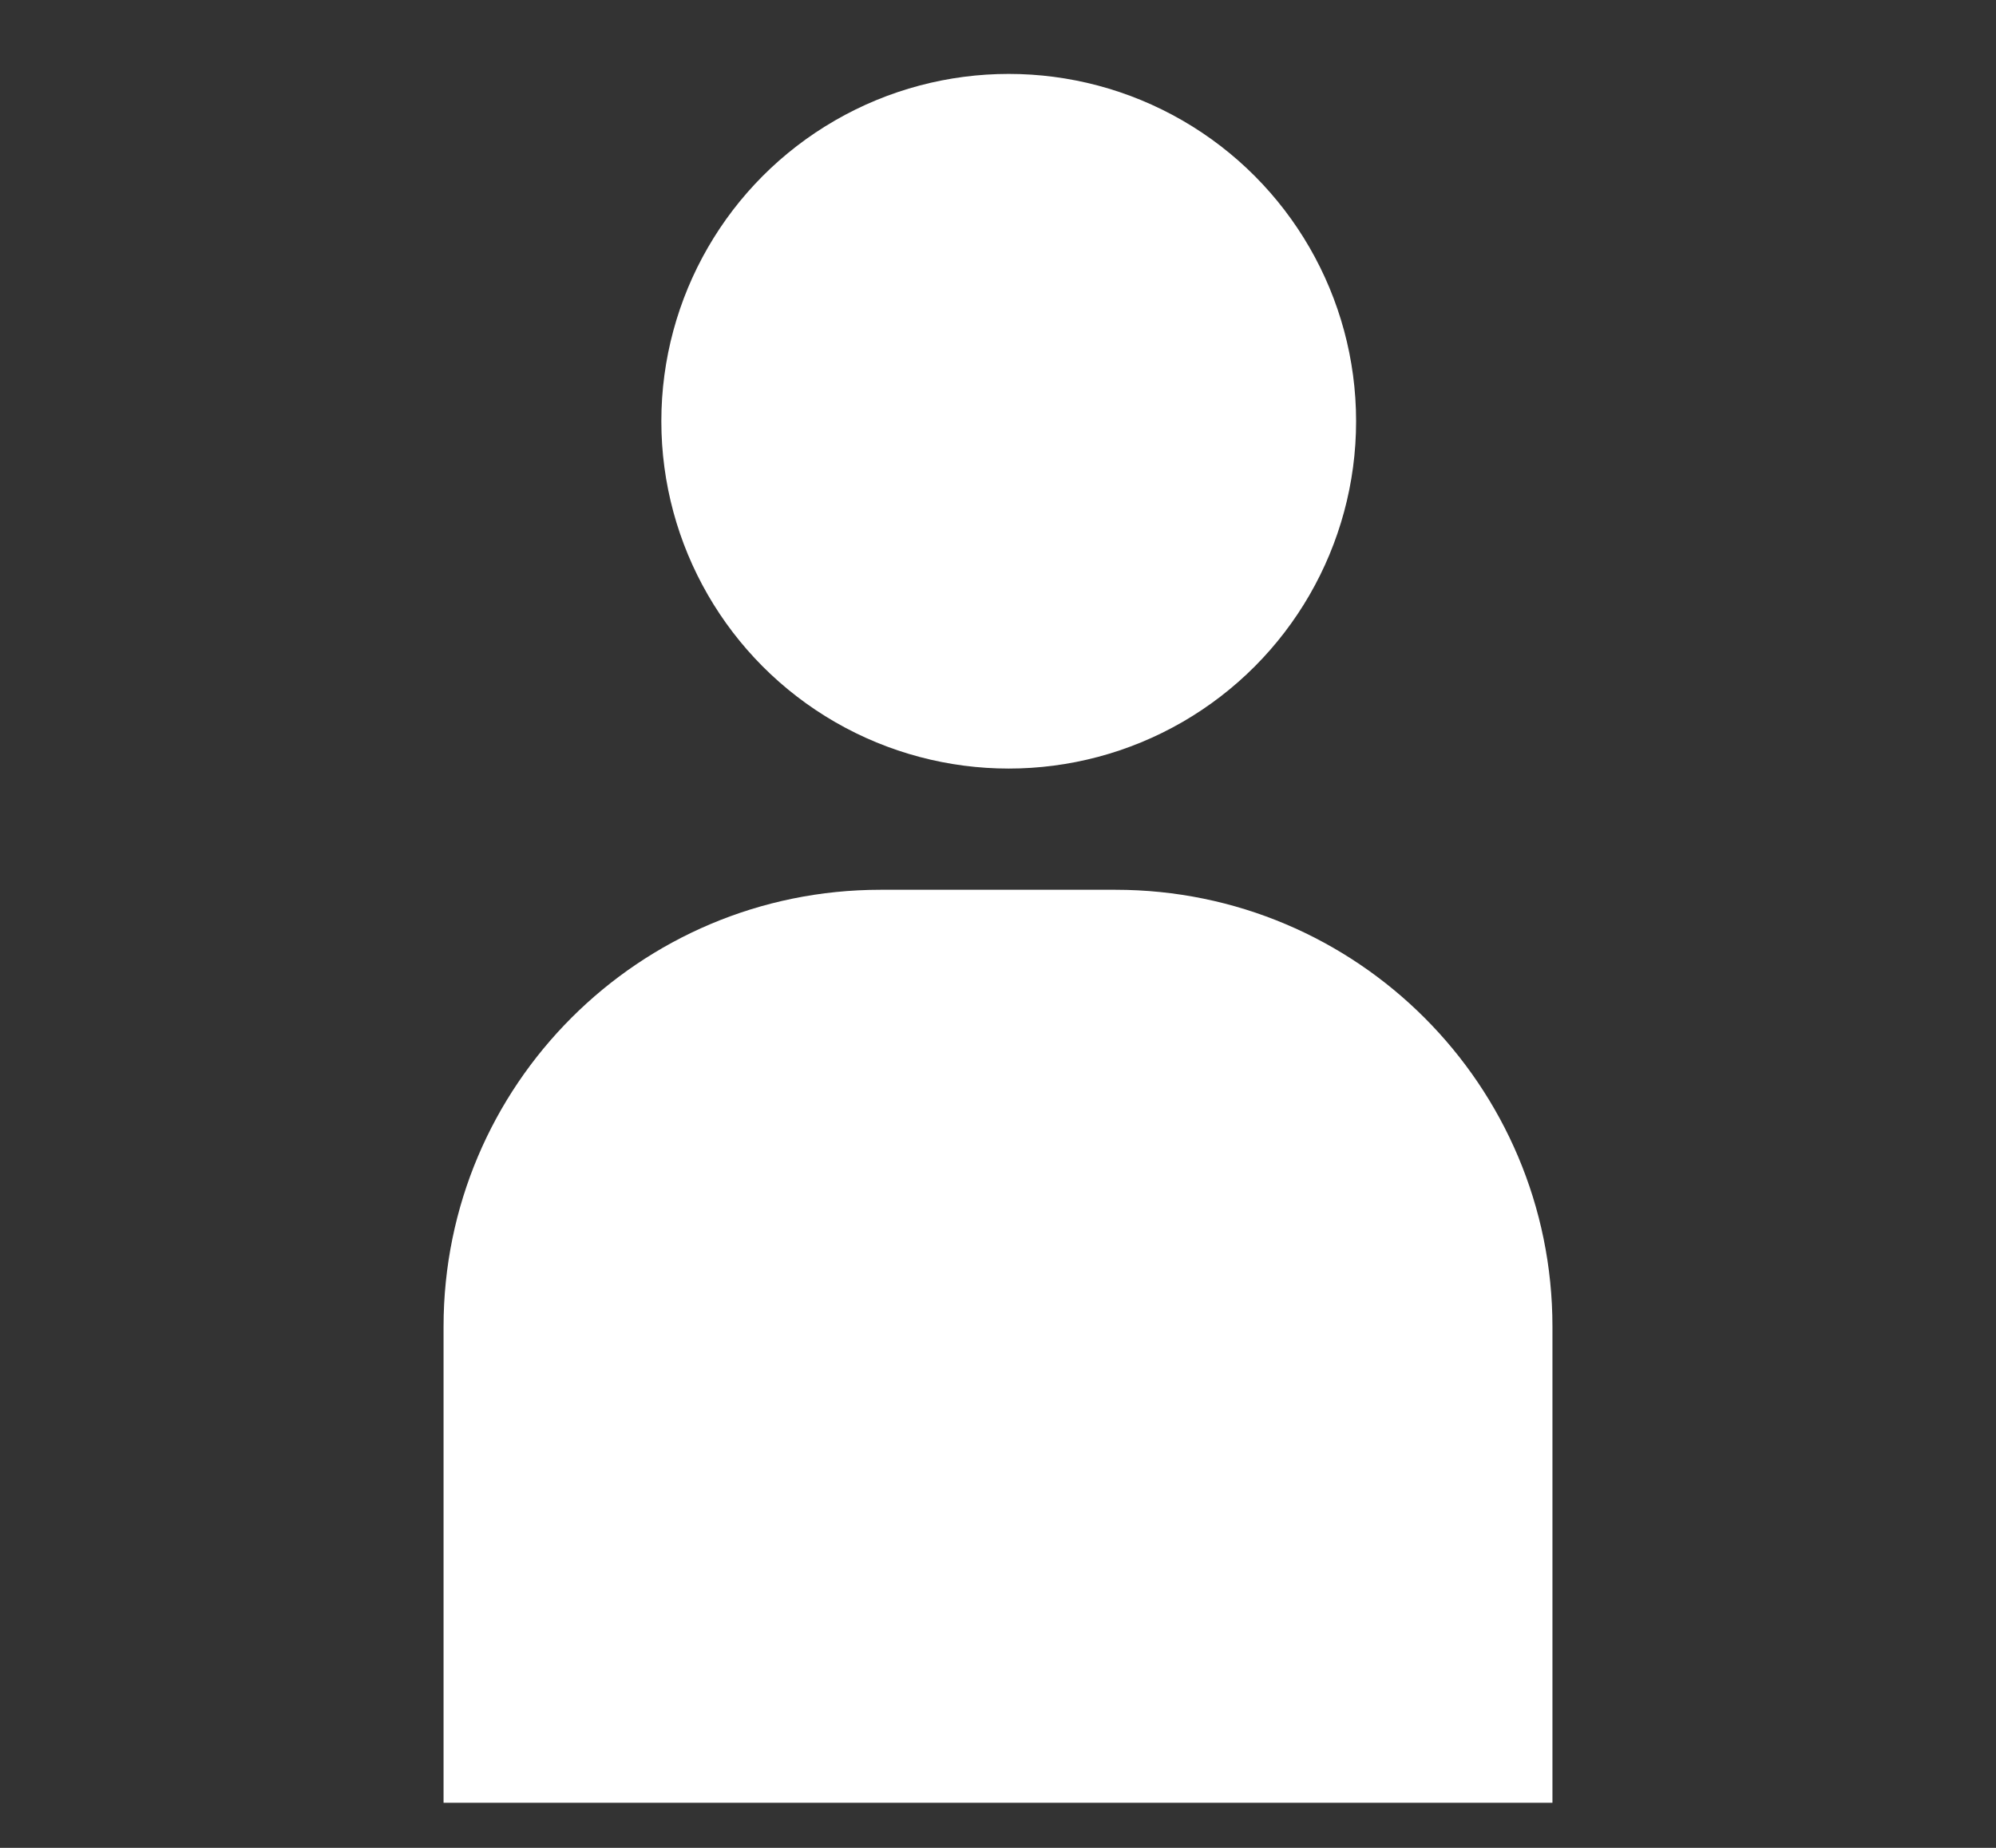 <svg width="27" height="25" viewBox="0 0 27 25" fill="none" xmlns="http://www.w3.org/2000/svg">
<rect x="0" y="0" width="27" height="25" fill="#333333" stroke="none"/>
<circle cx="13.645" cy="5.699" r="4.699" fill="white"/>
<path d="M6 17.948C6 14.684 8.646 12.038 11.911 12.038H15.089C18.354 12.038 21 14.684 21 17.948V24.39H6V17.948Z" fill="white"/>
</svg>
